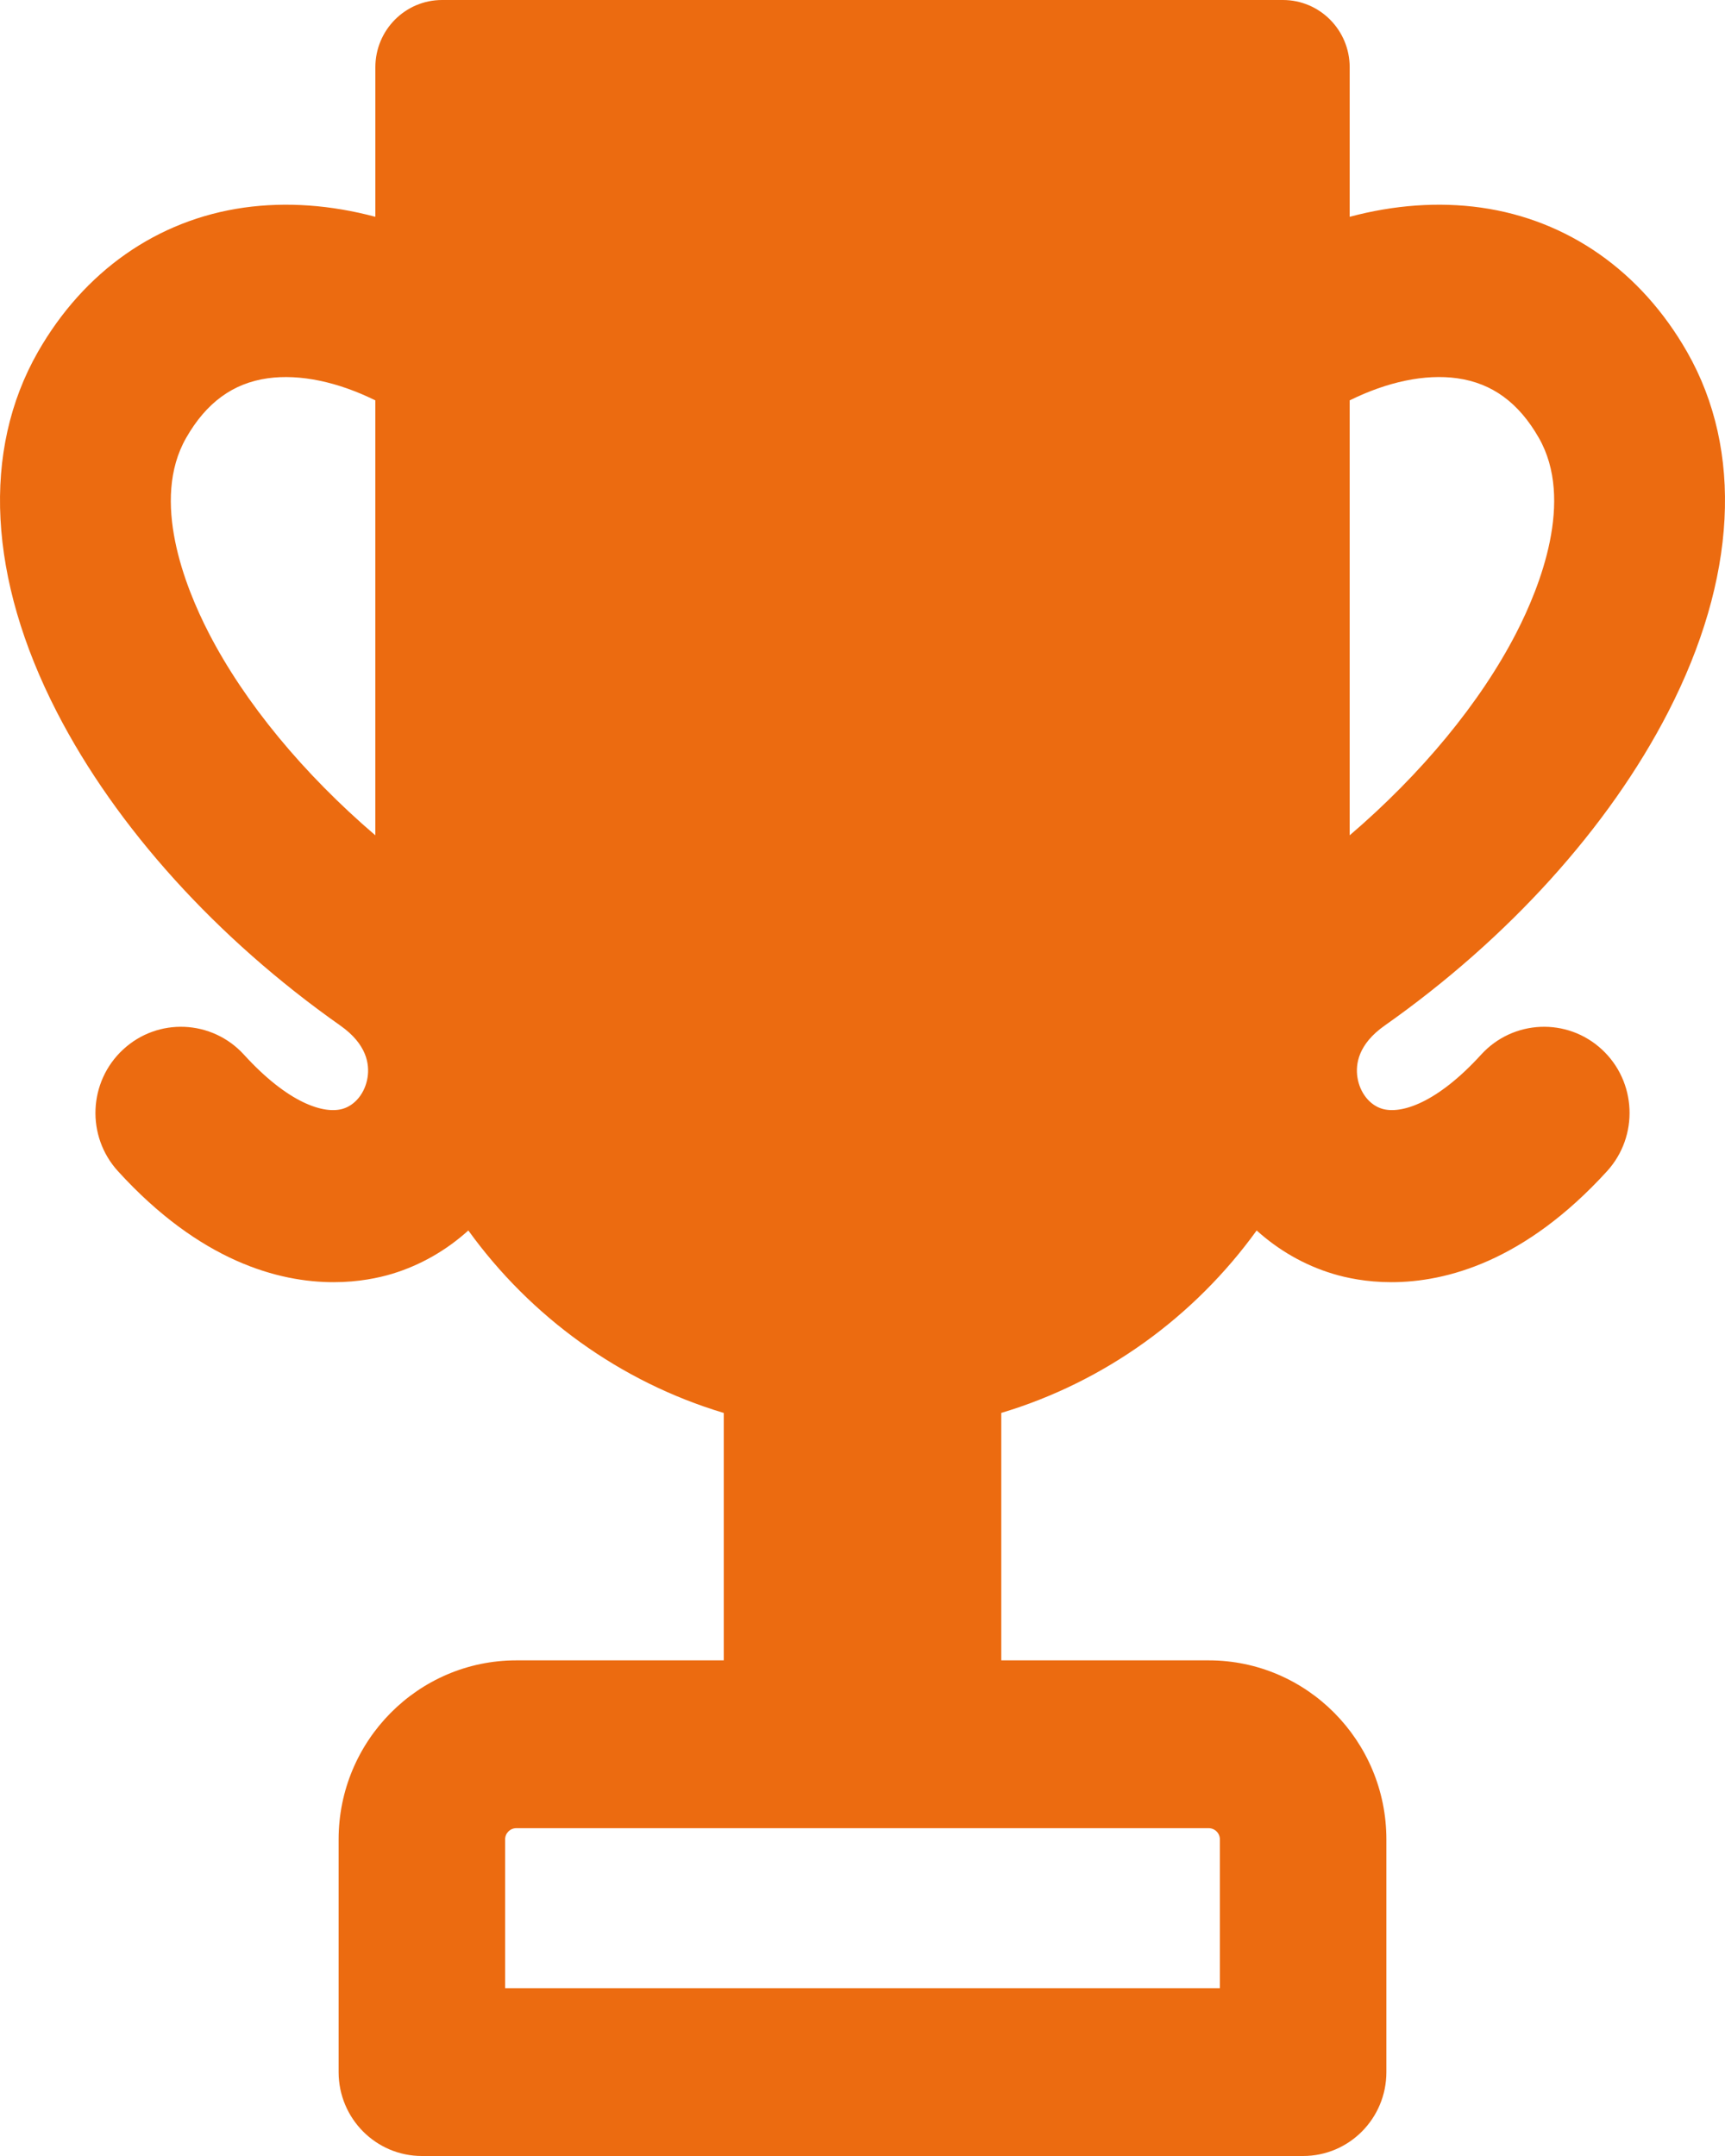 <svg width="40" height="50" viewBox="0 0 40 50" fill="none" xmlns="http://www.w3.org/2000/svg">
<path d="M32.107 23.785C34.973 21.767 37.308 19.185 38.681 16.515C40.273 13.42 40.429 10.453 39.121 8.162C38.051 6.288 36.354 5.1 34.345 4.815C33.356 4.676 32.322 4.754 31.297 5.028V1.56C31.297 0.698 30.604 0 29.749 0H10.251C9.396 0 8.704 0.698 8.704 1.56V5.028C7.678 4.754 6.645 4.676 5.656 4.815C3.646 5.1 1.95 6.288 0.879 8.162C-0.429 10.454 -0.273 13.42 1.319 16.515C2.692 19.185 5.027 21.767 7.893 23.785C8.503 24.215 8.572 24.676 8.523 24.988C8.467 25.34 8.243 25.625 7.953 25.713C7.516 25.846 6.683 25.586 5.656 24.458C4.915 23.646 3.661 23.592 2.855 24.339C2.048 25.085 1.995 26.35 2.736 27.162C4.641 29.253 6.462 29.735 7.736 29.735C8.318 29.735 8.785 29.634 9.094 29.541C9.756 29.34 10.355 28.992 10.86 28.536C12.304 30.536 14.376 32.046 16.783 32.768V38.506H11.971C9.7 38.506 7.852 40.368 7.852 42.657V48.054C7.852 49.129 8.717 50 9.783 50H30.217C31.284 50 32.148 49.129 32.148 48.054V42.657C32.148 40.368 30.3 38.506 28.03 38.506H23.218V32.767C25.624 32.046 27.696 30.536 29.14 28.536C29.645 28.992 30.244 29.34 30.906 29.54C31.215 29.634 31.683 29.735 32.264 29.735C33.538 29.735 35.359 29.252 37.264 27.162C38.005 26.349 37.952 25.085 37.146 24.339C36.34 23.592 35.085 23.646 34.345 24.458C33.317 25.586 32.484 25.845 32.047 25.713C31.757 25.625 31.533 25.34 31.477 24.988C31.428 24.676 31.497 24.215 32.107 23.785ZM28.287 42.657V46.108H11.713V42.657C11.713 42.514 11.829 42.398 11.97 42.398H28.029C28.171 42.398 28.287 42.514 28.287 42.657ZM4.839 14.676C4.289 13.608 3.491 11.6 4.316 10.156C4.782 9.339 5.4 8.887 6.206 8.773C6.959 8.667 7.84 8.859 8.703 9.285V19.372C7.041 17.949 5.673 16.298 4.839 14.676ZM31.297 19.372V9.285C32.16 8.858 33.041 8.666 33.794 8.773C34.6 8.887 35.218 9.339 35.684 10.156C36.509 11.6 35.71 13.608 35.161 14.676C34.327 16.298 32.959 17.949 31.297 19.372Z" fill="#EC6B10"/>
</svg>
